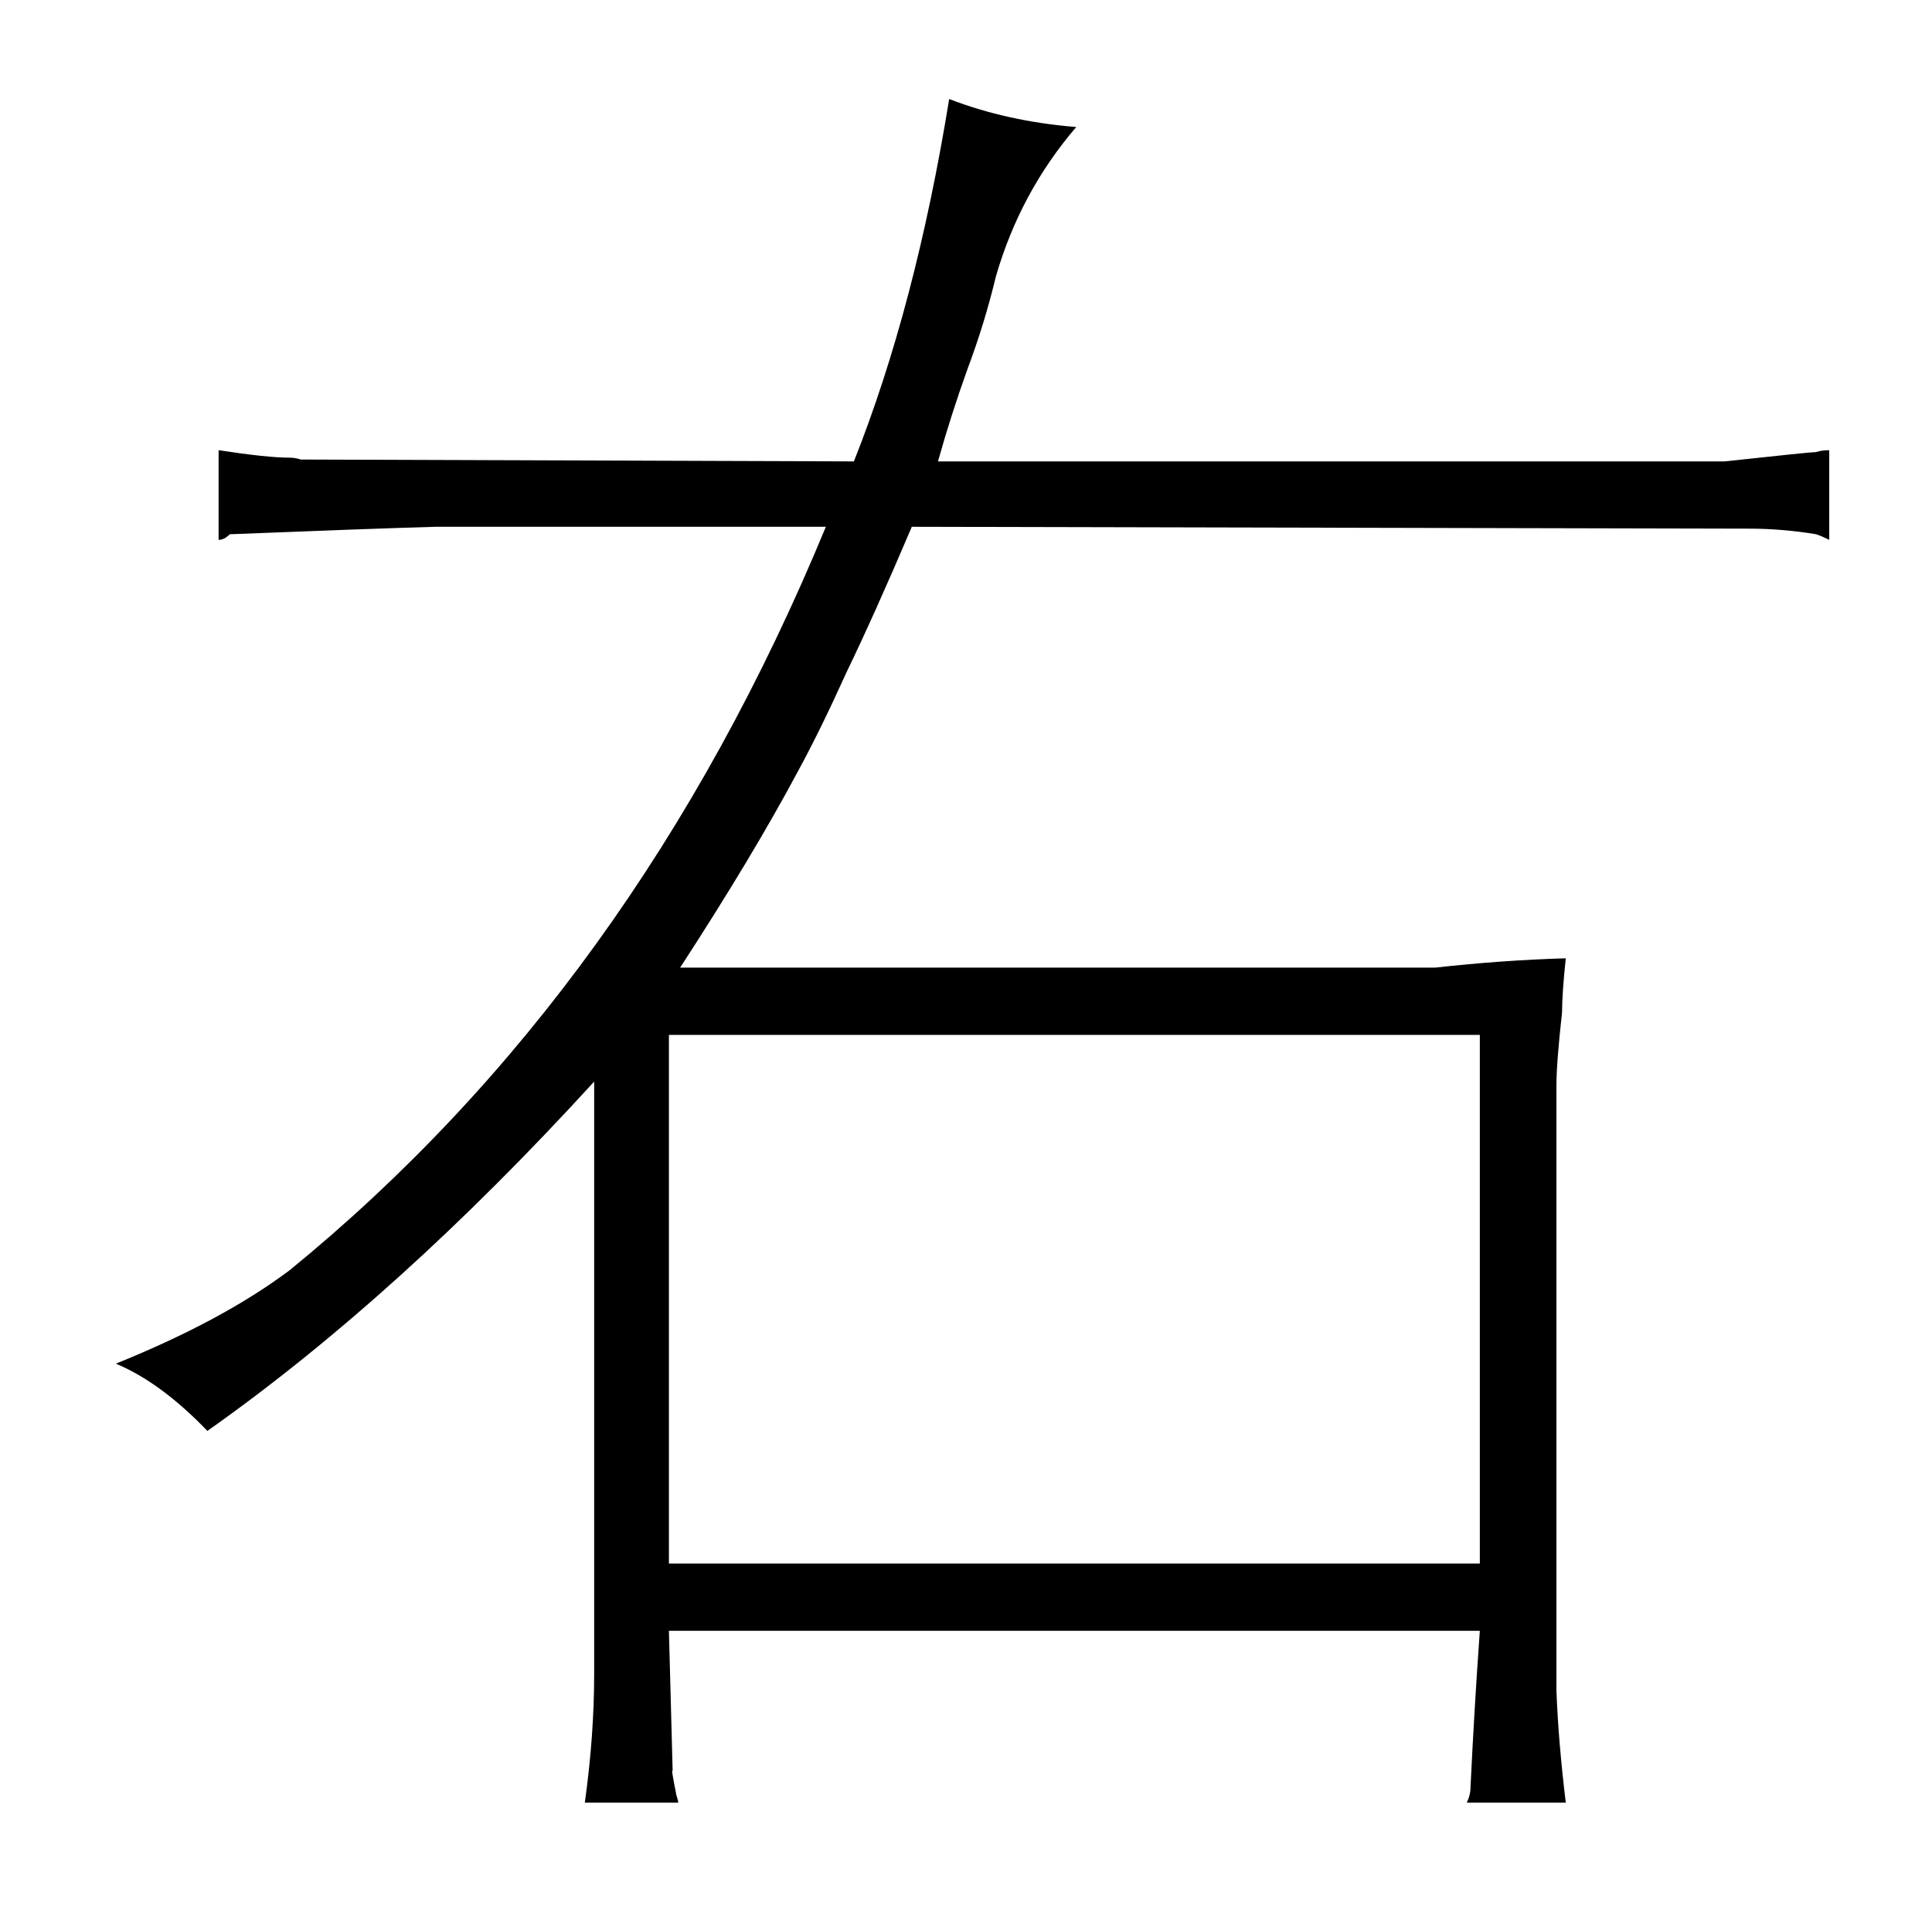 <?xml version="1.0" standalone="no"?>
<!DOCTYPE svg PUBLIC "-//W3C//DTD SVG 1.1//EN" "http://www.w3.org/Graphics/SVG/1.1/DTD/svg11.dtd" >
<svg xmlns="http://www.w3.org/2000/svg" xmlns:xlink="http://www.w3.org/1999/xlink" version="1.1" viewBox="-10 0 1034 1024">
  <g transform="matrix(1 0 0 -1 0 820)">
   <path fill="currentColor"
d="M308 -76q0 -33 -5 -69h50q0 1 -1 4q-3 15 -2 13l-2 75h434q-3 -42 -5 -84q0 -4 -2 -8h53q-4 33 -5 60v324q0 12 3 39q0 10 2 29q-34 -1 -70 -5h-404q39 60 63 105q12 22 26 53q15 31 35 78l448 -1q18 0 36 -3q3 -1 7 -3v48q-4 0 -7 -1q-3 0 -49 -5h-421q7 25 16 50
q9 24 15 49q13 45 43 80q-37 3 -68 15q-18 -111 -51 -194l-296 1q-3 1 -6 1q-12 0 -38 4v-48q3 0 6 3q75 3 110 4h209q-102 -247 -287 -398q-36 -27 -93 -50q24 -10 49 -36q102 72 207 187v-317zM348 -17v283h434v-283h-434z" />
  </g>

</svg>
